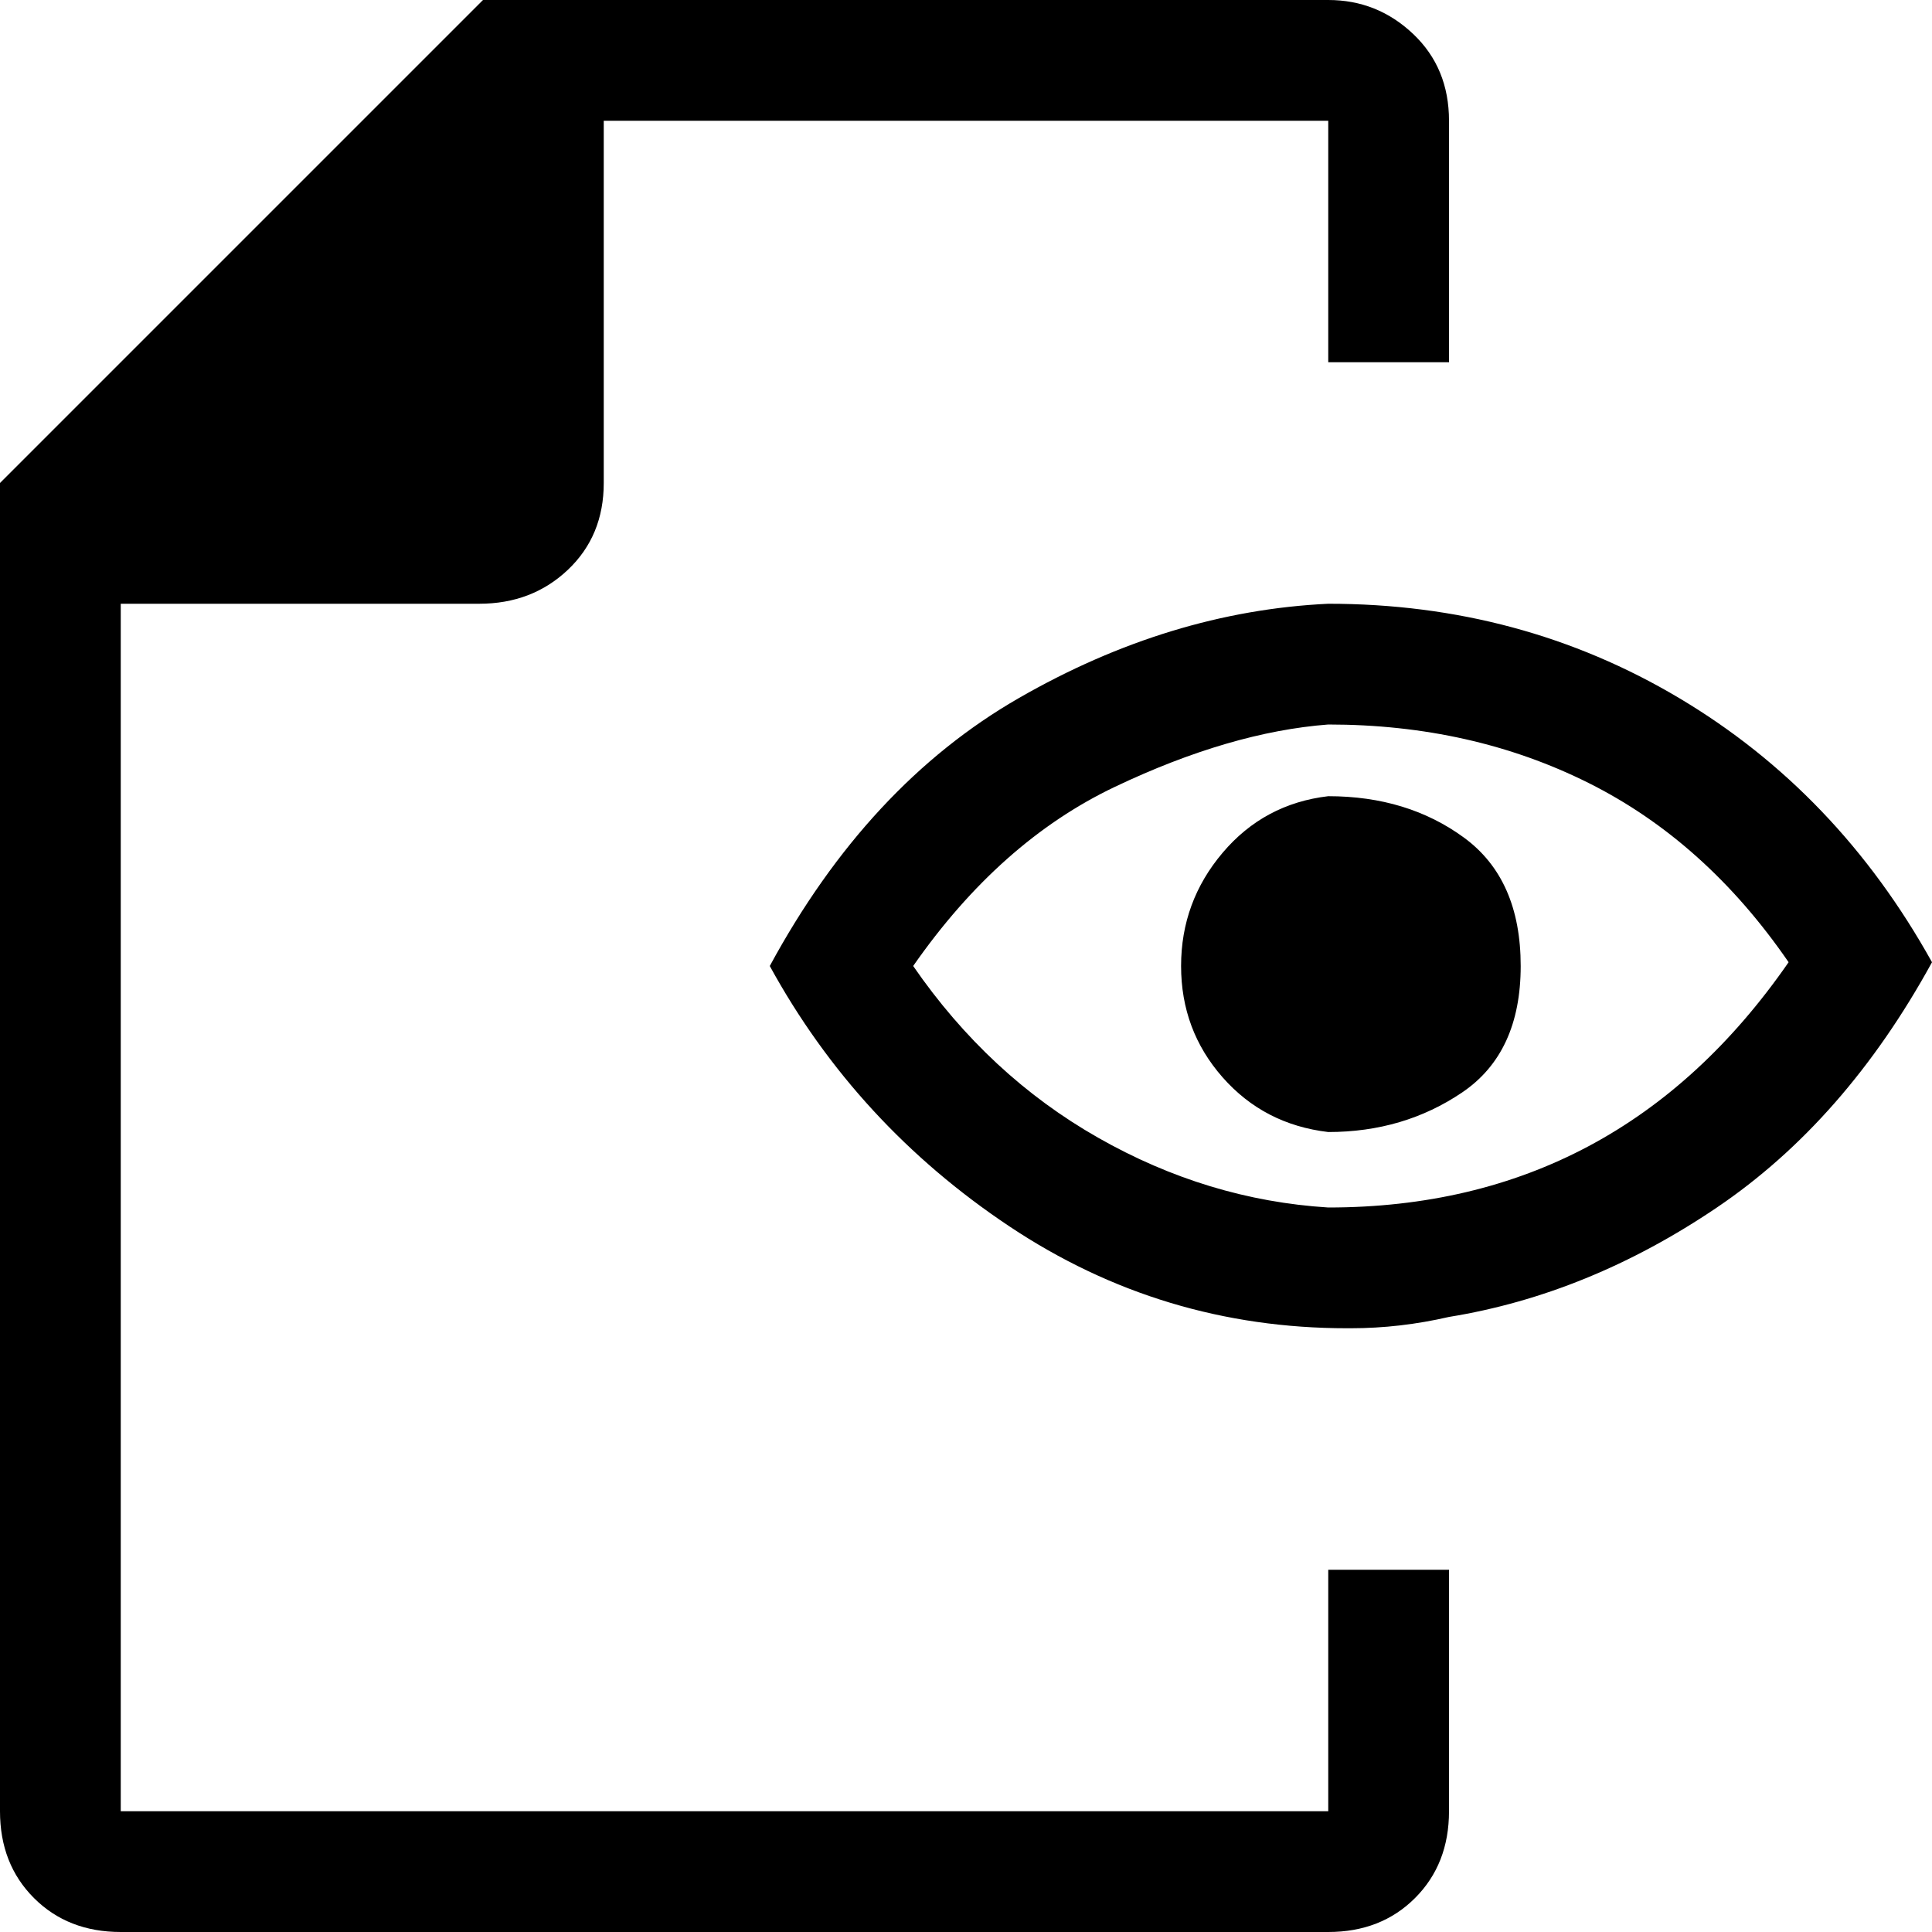 <svg xmlns="http://www.w3.org/2000/svg" viewBox="0 0 512 512">
	<path d="M0 128L128 0h224q13 0 22.5 9t9.5 23v64h-32V32H160v96q0 14-9.5 23t-23.5 9H32v320h320v-64h32v64q0 14-9 23t-23 9H32q-14 0-23-9t-9-23V128zm357 224q-49 0-89.5-27T204 256q26-48 66-71t82-25q51 0 93 25t67 70q-23 42-57 65t-71 29q-13 3-26 3h-1zm-115-96q20 29 49 45.5t61 18.5q77 0 122-65-22-32-53-47.5T352 192q-26 2-56.5 16.5T242 256zm110-45q21 0 36 11t15 34-15.5 33.5T352 300q-17-2-28-14.5T313 256t11-30 28-15z"/>
</svg>